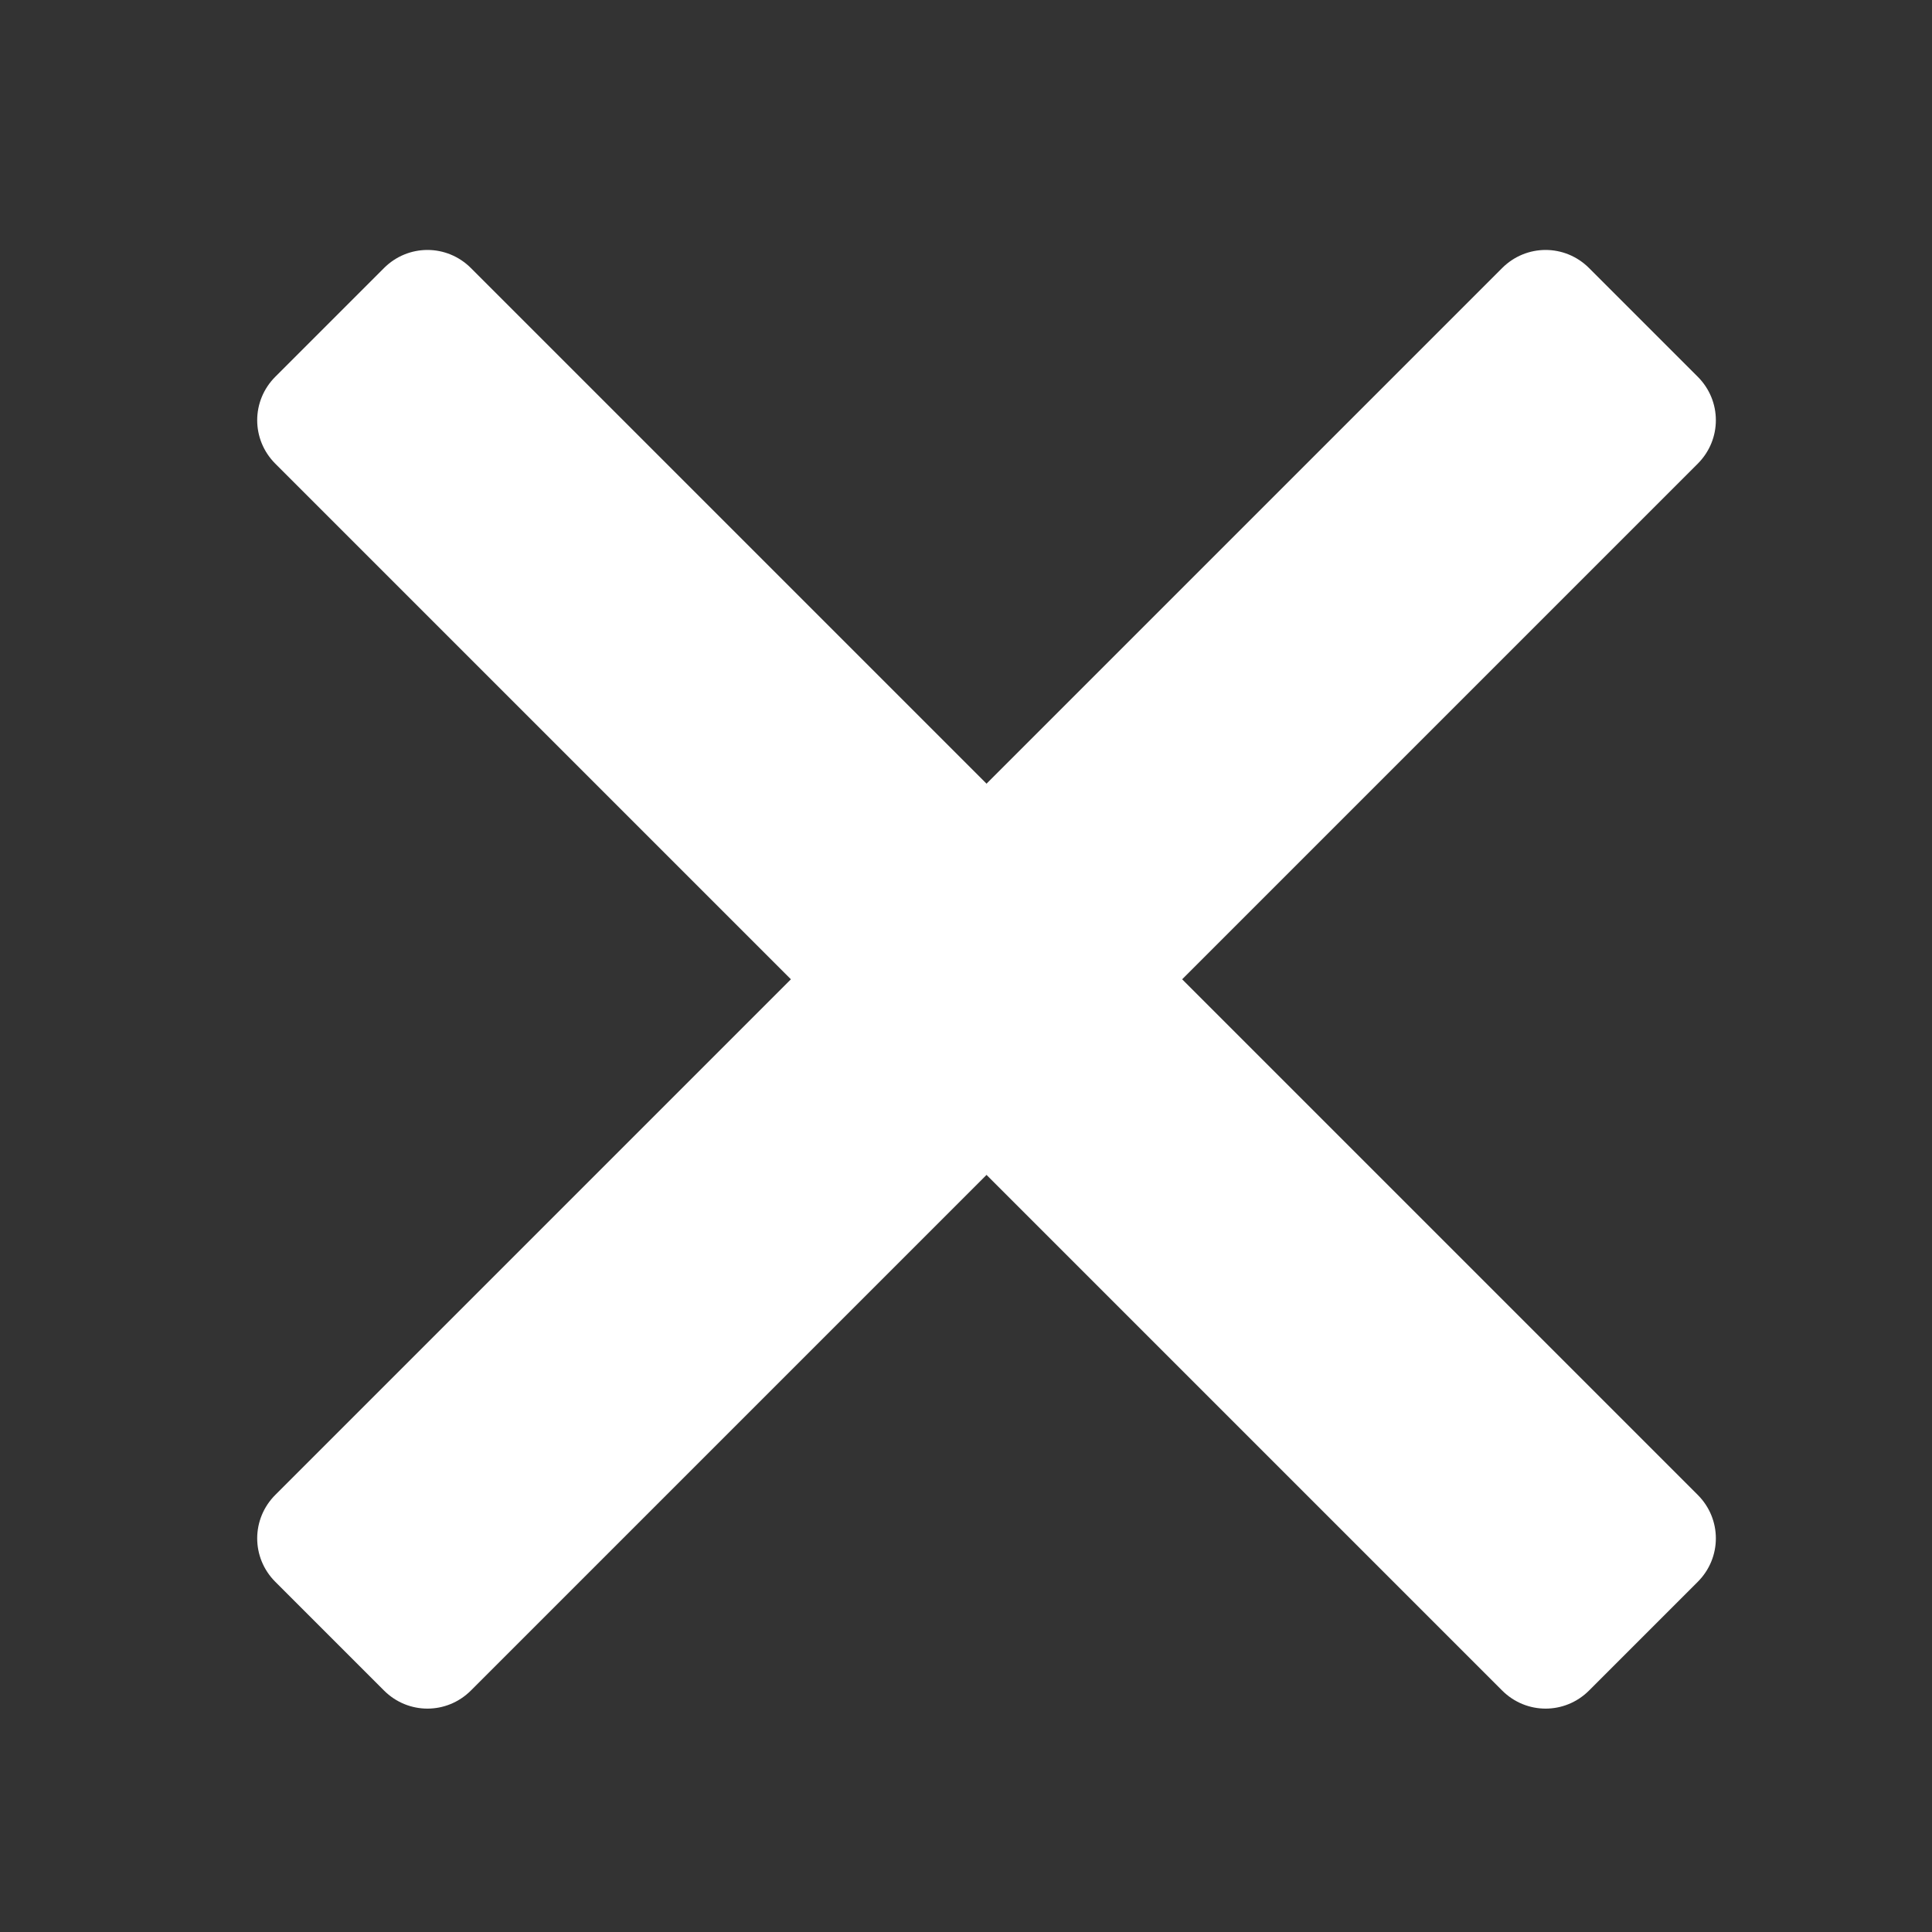 <?xml version="1.0" encoding="utf-8"?>
<!-- Generator: Adobe Illustrator 22.1.0, SVG Export Plug-In . SVG Version: 6.00 Build 0)  -->
<svg version="1.1" id="Layer_1" xmlns="http://www.w3.org/2000/svg" xmlns:xlink="http://www.w3.org/1999/xlink" x="0px" y="0px"
	 viewBox="0 0 80 80" style="enable-background:new 0 0 80 80;" xml:space="preserve">
<rect x="0" y="0" width="80" height="80" fill="#333333" stroke="none"/>
<style type="text/css">
	.st0{fill:#ffffff;}
</style>
<path class="st0" d="M15.9,70l-4.5-4.5c-1-1-1-2.6,0-3.6l50.8-50.8c1-1,2.6-1,3.6,0l4.5,4.5c1,1,1,2.6,0,3.6L19.5,70
	C18.5,71,16.9,71,15.9,70z"/>
<path class="st0" d="M11.4,15.6l4.5-4.5c1-1,2.6-1,3.6,0l50.8,50.8c1,1,1,2.6,0,3.6L65.8,70c-1,1-2.6,1-3.6,0L11.4,19.2
	C10.4,18.2,10.4,16.6,11.4,15.6z"/>
</svg>
